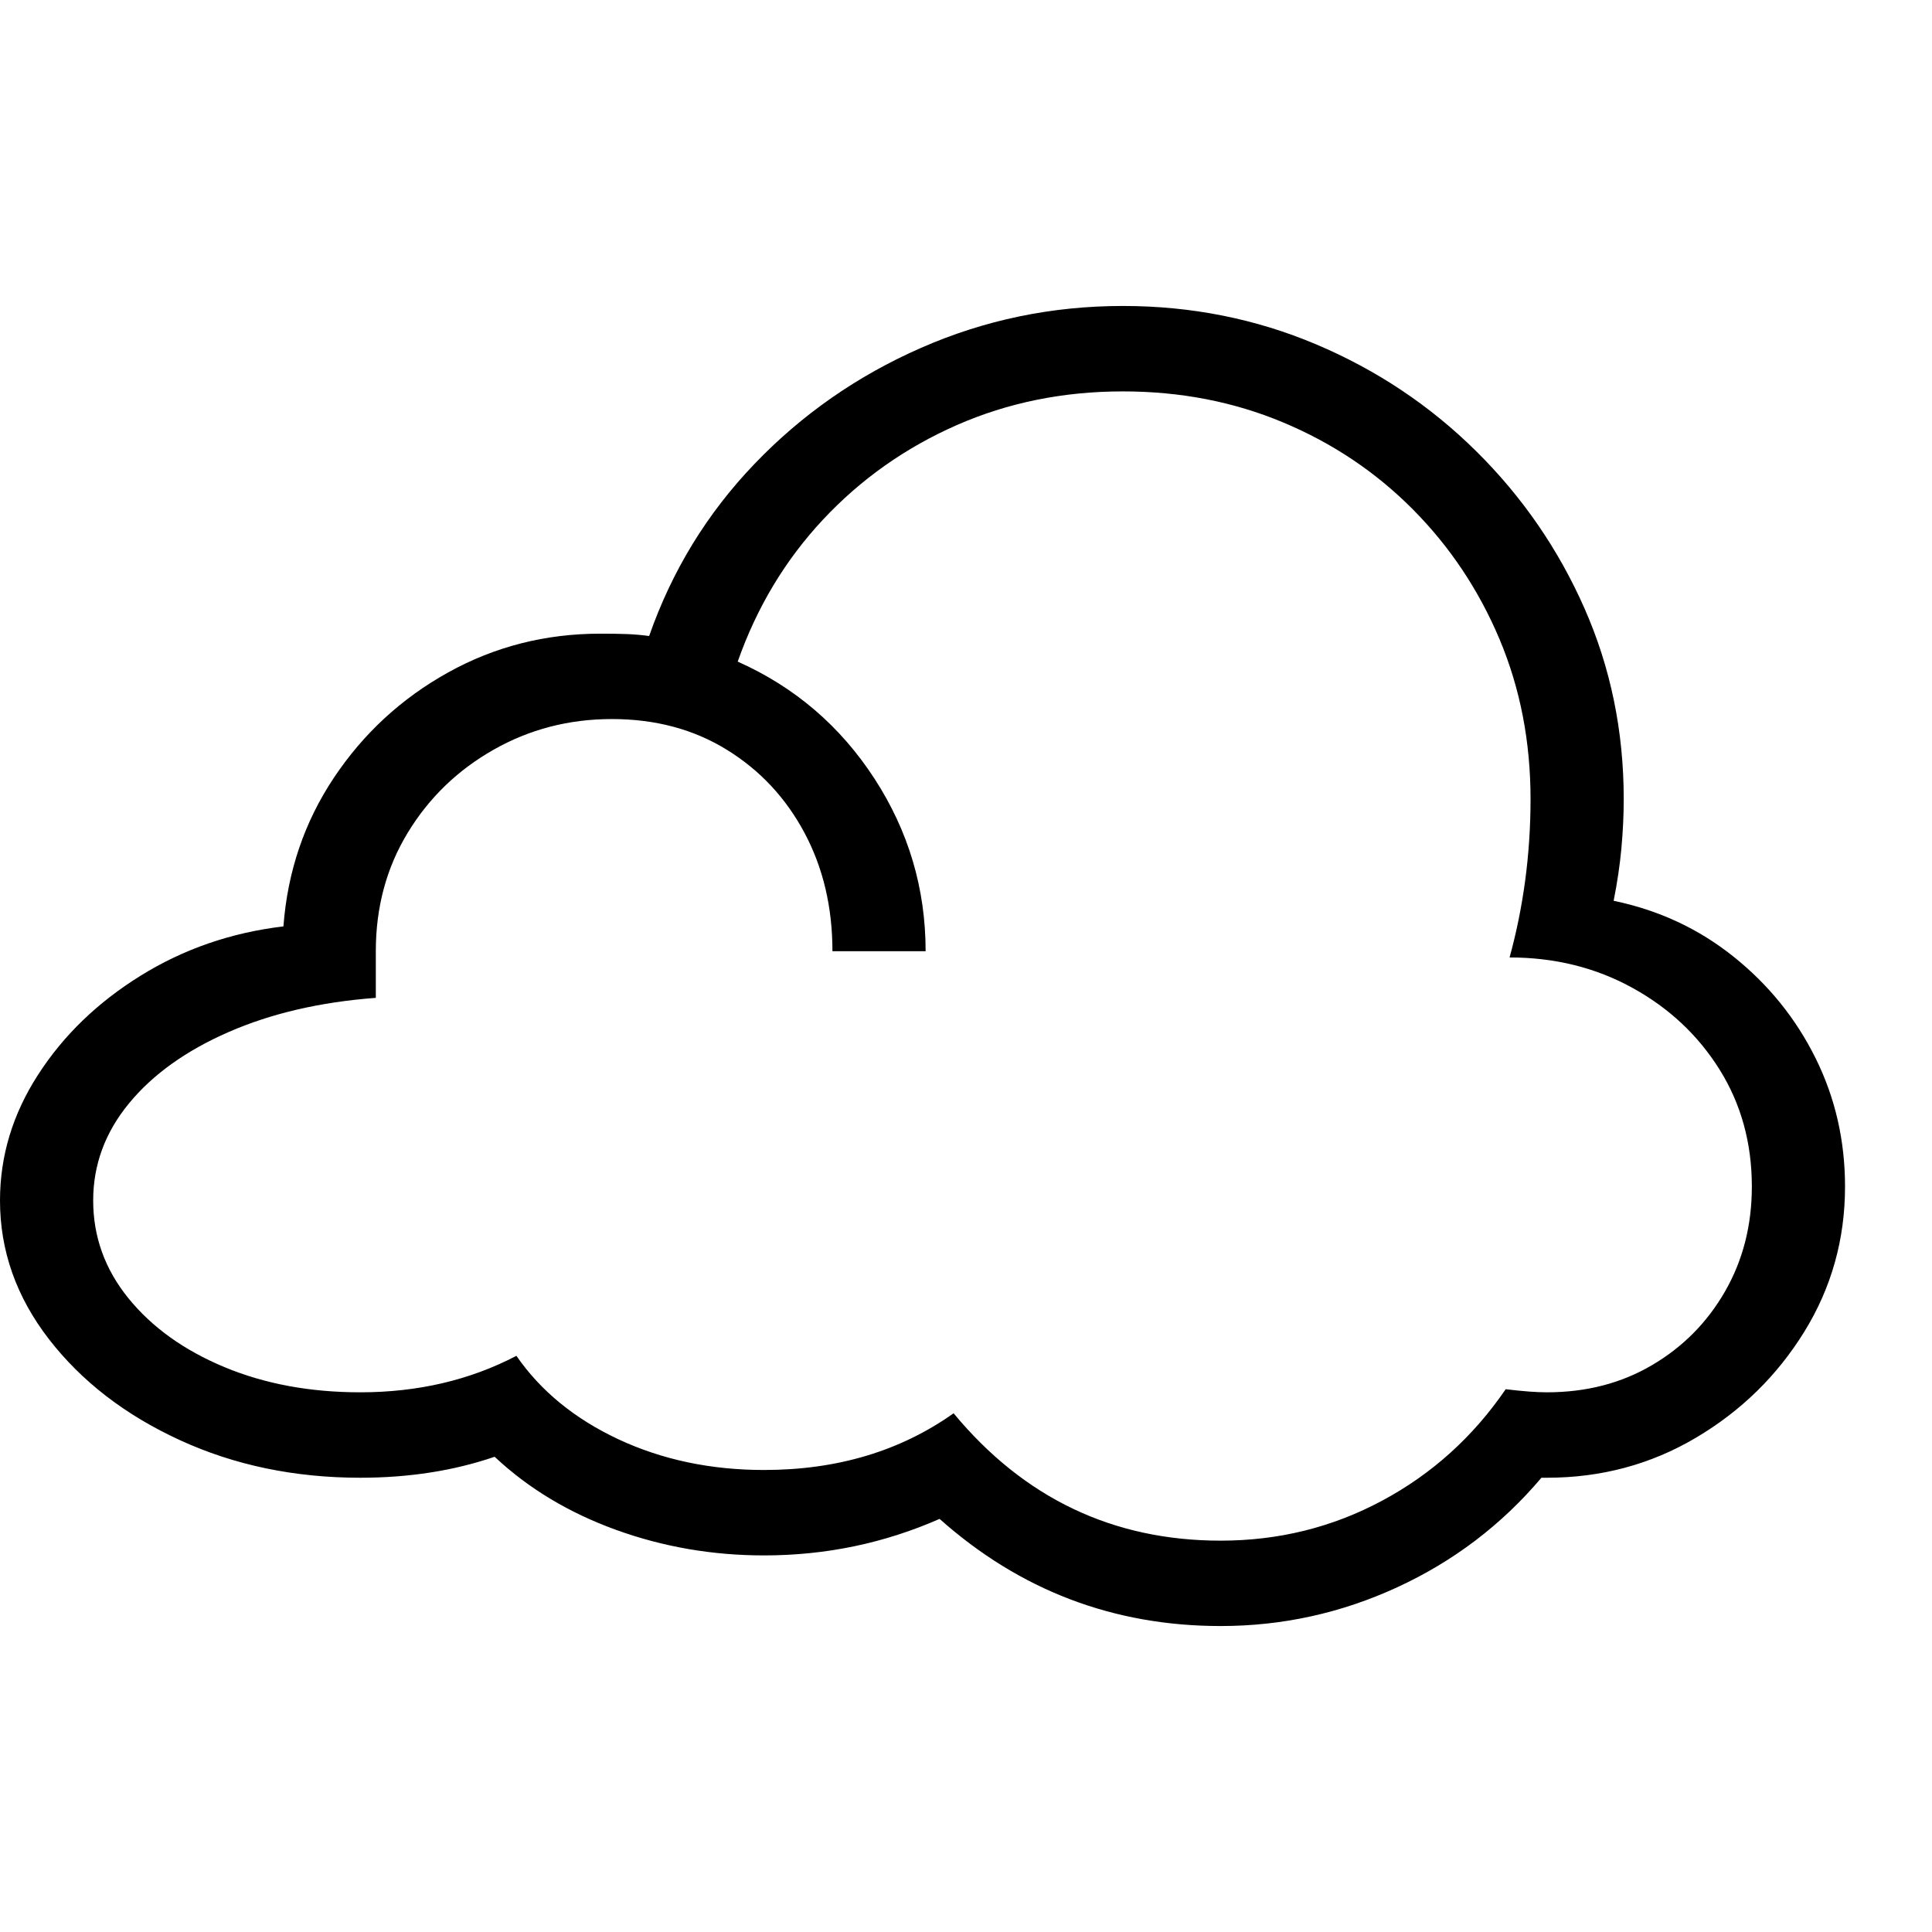<svg version="1.1" xmlns="http://www.w3.org/2000/svg" style="fill:rgba(0,0,0,1.0)" width="256" height="256" viewBox="0 0 38.875 26.562">
  <defs>
    <style type="text/css" id="current-color-scheme">.ColorScheme-Highlight { color:#000000; }</style>
  </defs><path class="ColorScheme-Highlight" fill="currentColor" d="M24.562 26.562 C22.406 26.562 20.521 25.844 18.906 24.406 C17.792 24.896 16.615 25.141 15.375 25.141 C14.333 25.141 13.339 24.969 12.391 24.625 C11.443 24.281 10.63 23.792 9.953 23.156 C9.13 23.438 8.229 23.578 7.25 23.578 C5.927 23.578 4.716 23.326 3.617 22.82 C2.518 22.315 1.641 21.638 0.984 20.789 C0.328 19.94 0 19.01 0 18 C0 17.104 0.255 16.26 0.766 15.469 C1.276 14.677 1.964 14.013 2.828 13.477 C3.693 12.94 4.651 12.609 5.703 12.484 C5.786 11.38 6.125 10.383 6.719 9.492 C7.313 8.602 8.078 7.896 9.016 7.375 C9.953 6.854 10.974 6.594 12.078 6.594 C12.286 6.594 12.464 6.596 12.609 6.602 C12.755 6.607 12.906 6.62 13.062 6.641 C13.521 5.328 14.227 4.174 15.18 3.18 C16.133 2.185 17.25 1.406 18.531 0.844 C19.813 0.281 21.167 -0 22.594 -0 C23.969 -0 25.266 0.258 26.484 0.773 C27.703 1.289 28.776 2.005 29.703 2.922 C30.63 3.839 31.357 4.893 31.883 6.086 C32.409 7.279 32.672 8.557 32.672 9.922 C32.672 10.245 32.656 10.576 32.625 10.914 C32.594 11.253 32.542 11.604 32.469 11.969 C33.375 12.156 34.18 12.531 34.883 13.094 C35.586 13.656 36.135 14.336 36.531 15.133 C36.927 15.93 37.125 16.792 37.125 17.719 C37.125 18.781 36.852 19.755 36.305 20.641 C35.758 21.526 35.031 22.237 34.125 22.773 C33.219 23.31 32.219 23.578 31.125 23.578 L31.016 23.578 C30.214 24.526 29.247 25.26 28.117 25.781 C26.987 26.302 25.802 26.562 24.562 26.562 Z M24.562 24.844 C25.729 24.844 26.812 24.576 27.812 24.039 C28.813 23.503 29.641 22.755 30.297 21.797 C30.474 21.818 30.63 21.833 30.766 21.844 C30.901 21.854 31.021 21.859 31.125 21.859 C31.917 21.859 32.622 21.677 33.242 21.312 C33.862 20.948 34.352 20.453 34.711 19.828 C35.07 19.203 35.25 18.5 35.25 17.719 C35.25 16.844 35.034 16.06 34.602 15.367 C34.169 14.674 33.583 14.125 32.844 13.719 C32.104 13.312 31.281 13.109 30.375 13.109 C30.51 12.62 30.615 12.107 30.688 11.57 C30.76 11.034 30.797 10.484 30.797 9.922 C30.797 8.766 30.589 7.693 30.172 6.703 C29.755 5.714 29.174 4.844 28.43 4.094 C27.685 3.344 26.815 2.76 25.82 2.344 C24.826 1.927 23.75 1.719 22.594 1.719 C21.396 1.719 20.281 1.945 19.25 2.398 C18.219 2.852 17.323 3.484 16.562 4.297 C15.802 5.109 15.229 6.062 14.844 7.156 C15.99 7.667 16.906 8.451 17.594 9.508 C18.281 10.565 18.625 11.724 18.625 12.984 L16.75 12.984 C16.75 12.099 16.563 11.305 16.188 10.602 C15.812 9.898 15.292 9.341 14.625 8.93 C13.958 8.518 13.188 8.312 12.312 8.312 C11.448 8.312 10.654 8.518 9.93 8.93 C9.206 9.341 8.63 9.898 8.203 10.602 C7.776 11.305 7.562 12.099 7.562 12.984 L7.562 13.922 C6.448 14.005 5.461 14.234 4.602 14.609 C3.742 14.984 3.073 15.464 2.594 16.047 C2.115 16.63 1.875 17.281 1.875 18 C1.875 18.729 2.112 19.385 2.586 19.969 C3.06 20.552 3.703 21.013 4.516 21.352 C5.328 21.69 6.24 21.859 7.25 21.859 C8.406 21.859 9.453 21.615 10.391 21.125 C10.88 21.833 11.565 22.393 12.445 22.805 C13.326 23.216 14.302 23.422 15.375 23.422 C16.844 23.422 18.115 23.042 19.188 22.281 C20.604 23.99 22.396 24.844 24.562 24.844 Z M38.875 24.219" /></svg>